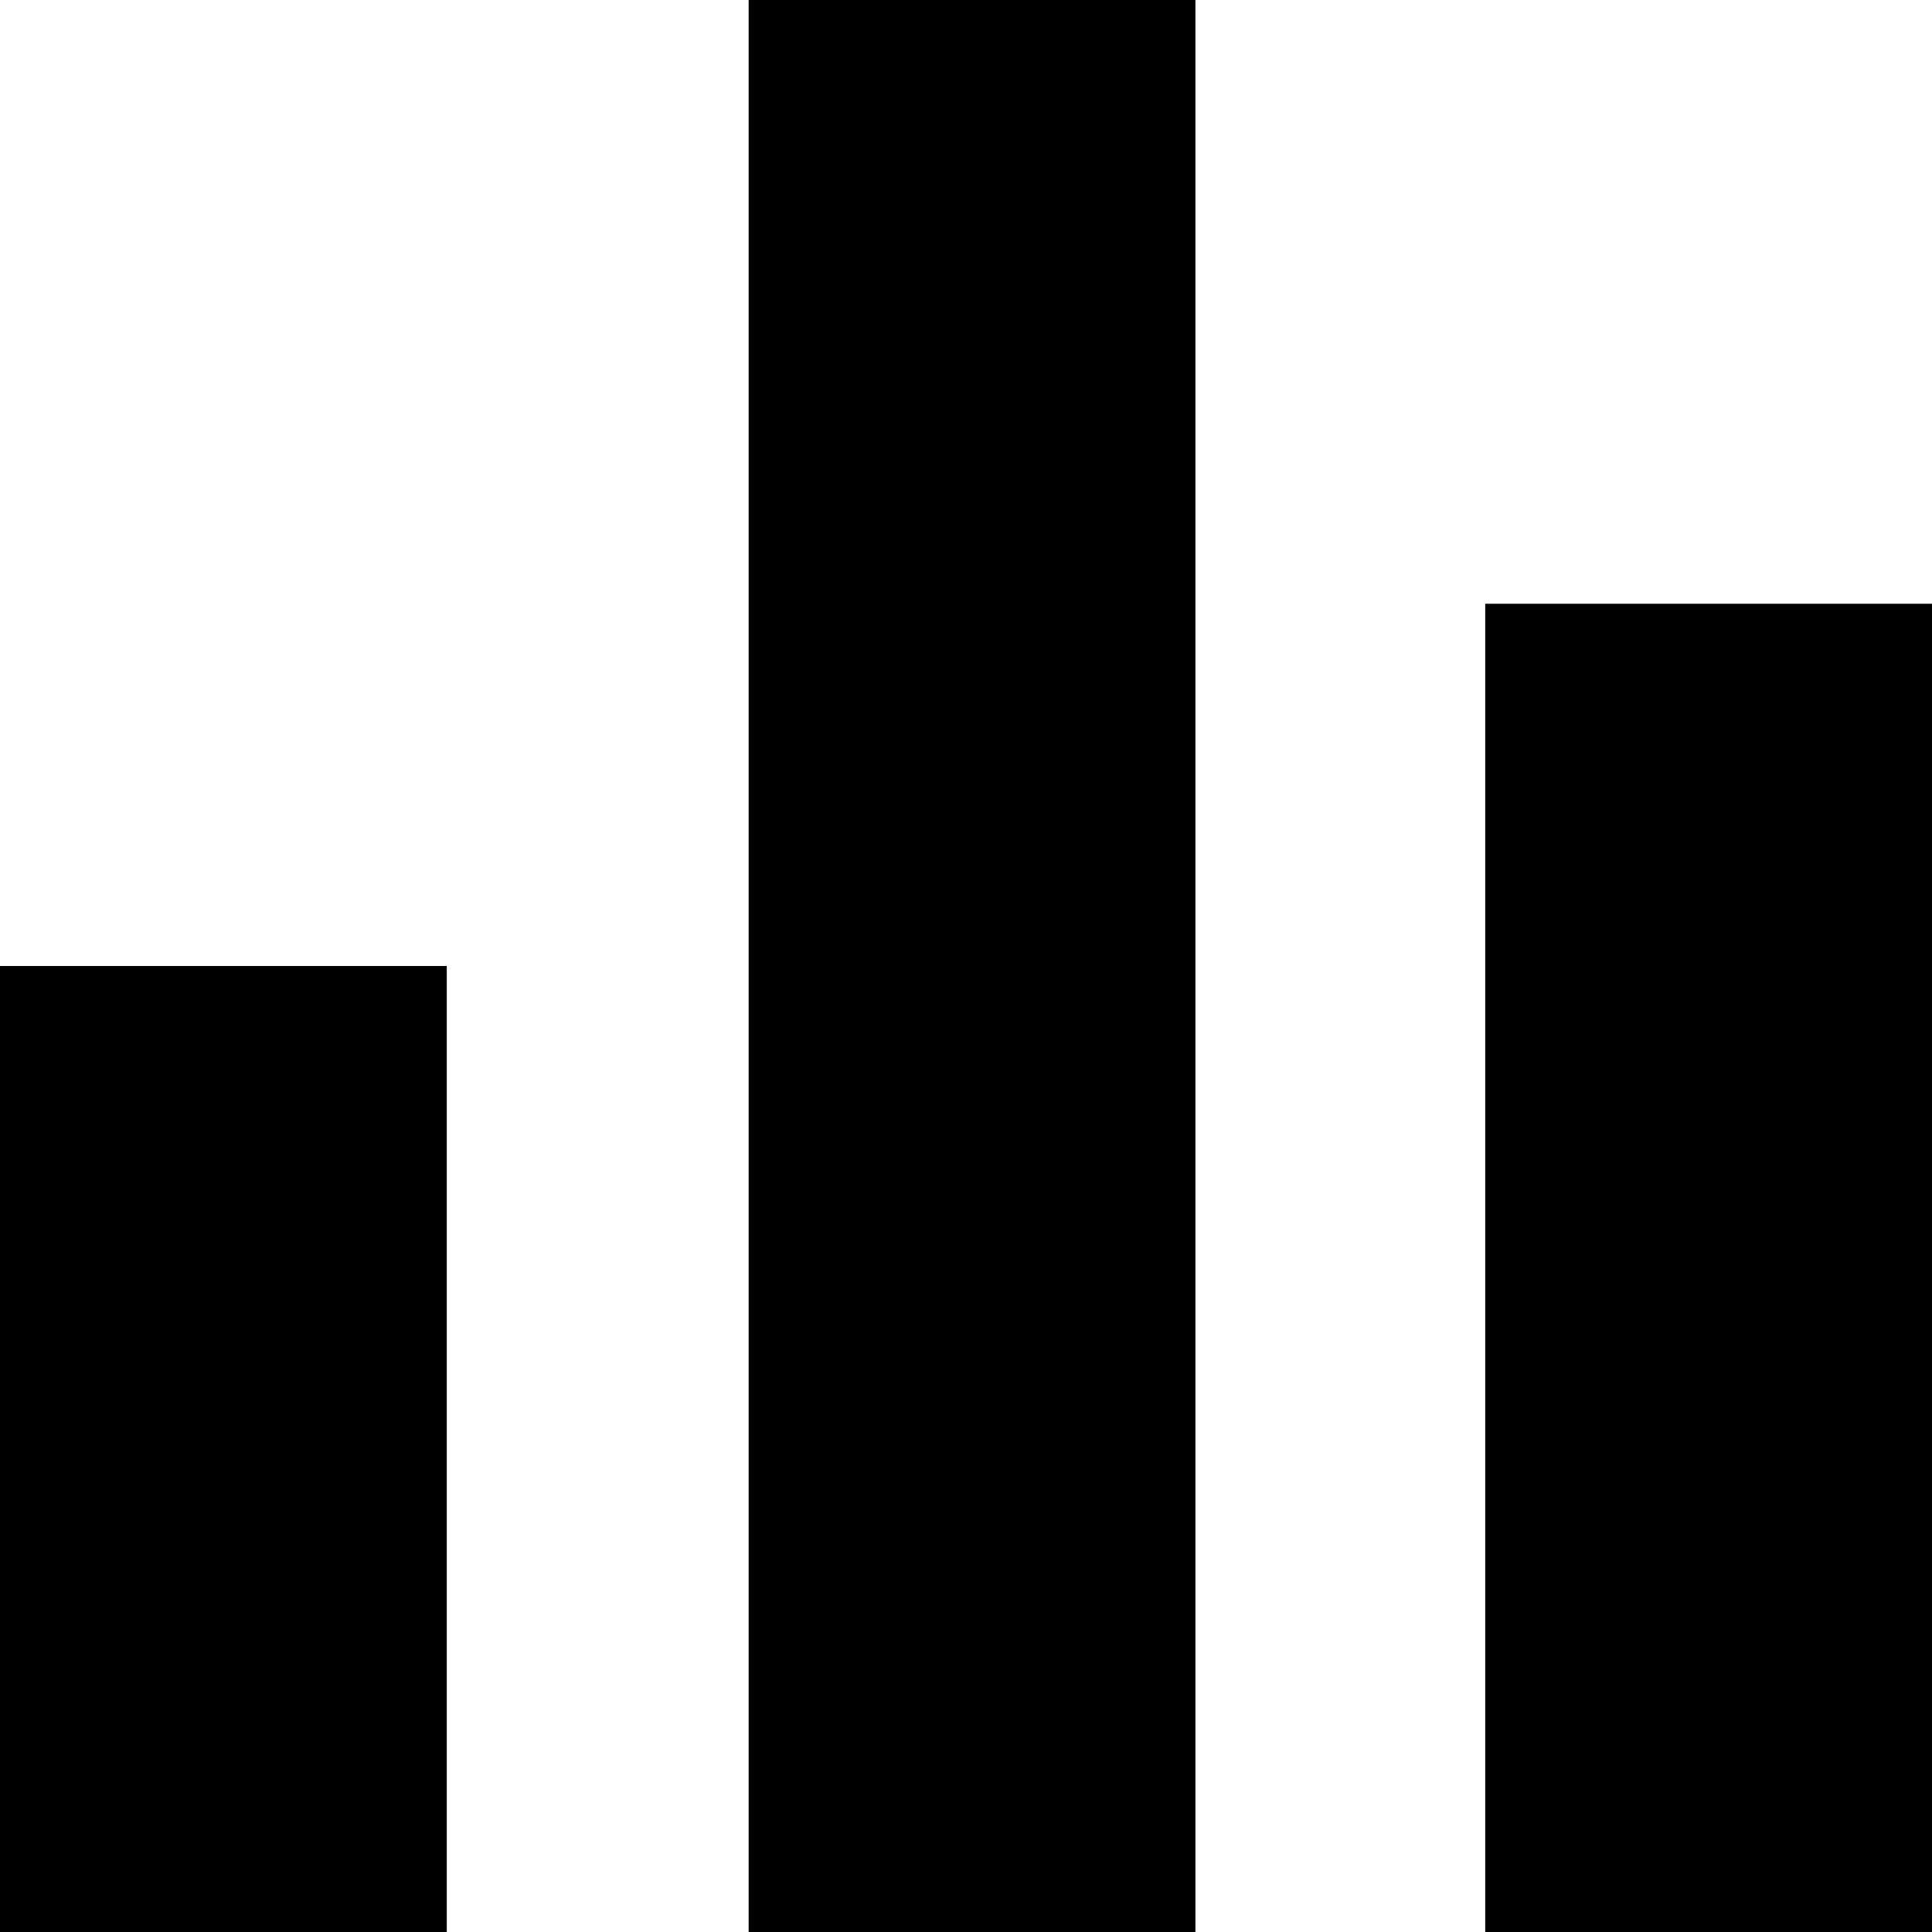 <svg xmlns="http://www.w3.org/2000/svg" width="24" height="24" viewBox="4 4 16 16">
  <style>
    .eq-bar {
      transform: scale(1, -1) translate(0, -24px);
    }
    .eq-bar--1 {
      animation-name: short-eq;
      animation-duration: 0.5s;
      animation-iteration-count: infinite;
      animation-delay: 0s;
    }
    .eq-bar--2 {
      animation-name: tall-eq;
      animation-duration: 0.5s;
      animation-iteration-count: infinite;
      animation-delay: 0.17s;
    }
    .eq-bar--3 {
      animation-name: short-eq;
      animation-duration: 0.5s;
      animation-iteration-count: infinite;
      animation-delay: 0.34s;
    }

    @keyframes short-eq {
      0% {
        height: 8px
      }

      50% {
        height: 4px
      }

      100% {
        height: 8px
      }
    }
    @keyframes tall-eq {
      0% {
        height: 16px
      }

      50% {
        height: 6px
      }

      100% {
        height: 16px
      }
    }
  </style>
  <rect class="eq-bar eq-bar--1" x="4" y="4" width="3.7" height="8"/>
  <rect class="eq-bar eq-bar--2" x="10.2" y="4" width="3.7" height="16"/>
  <rect class="eq-bar eq-bar--3" x="16.3" y="4" width="3.7" height="11"/>
</svg>
